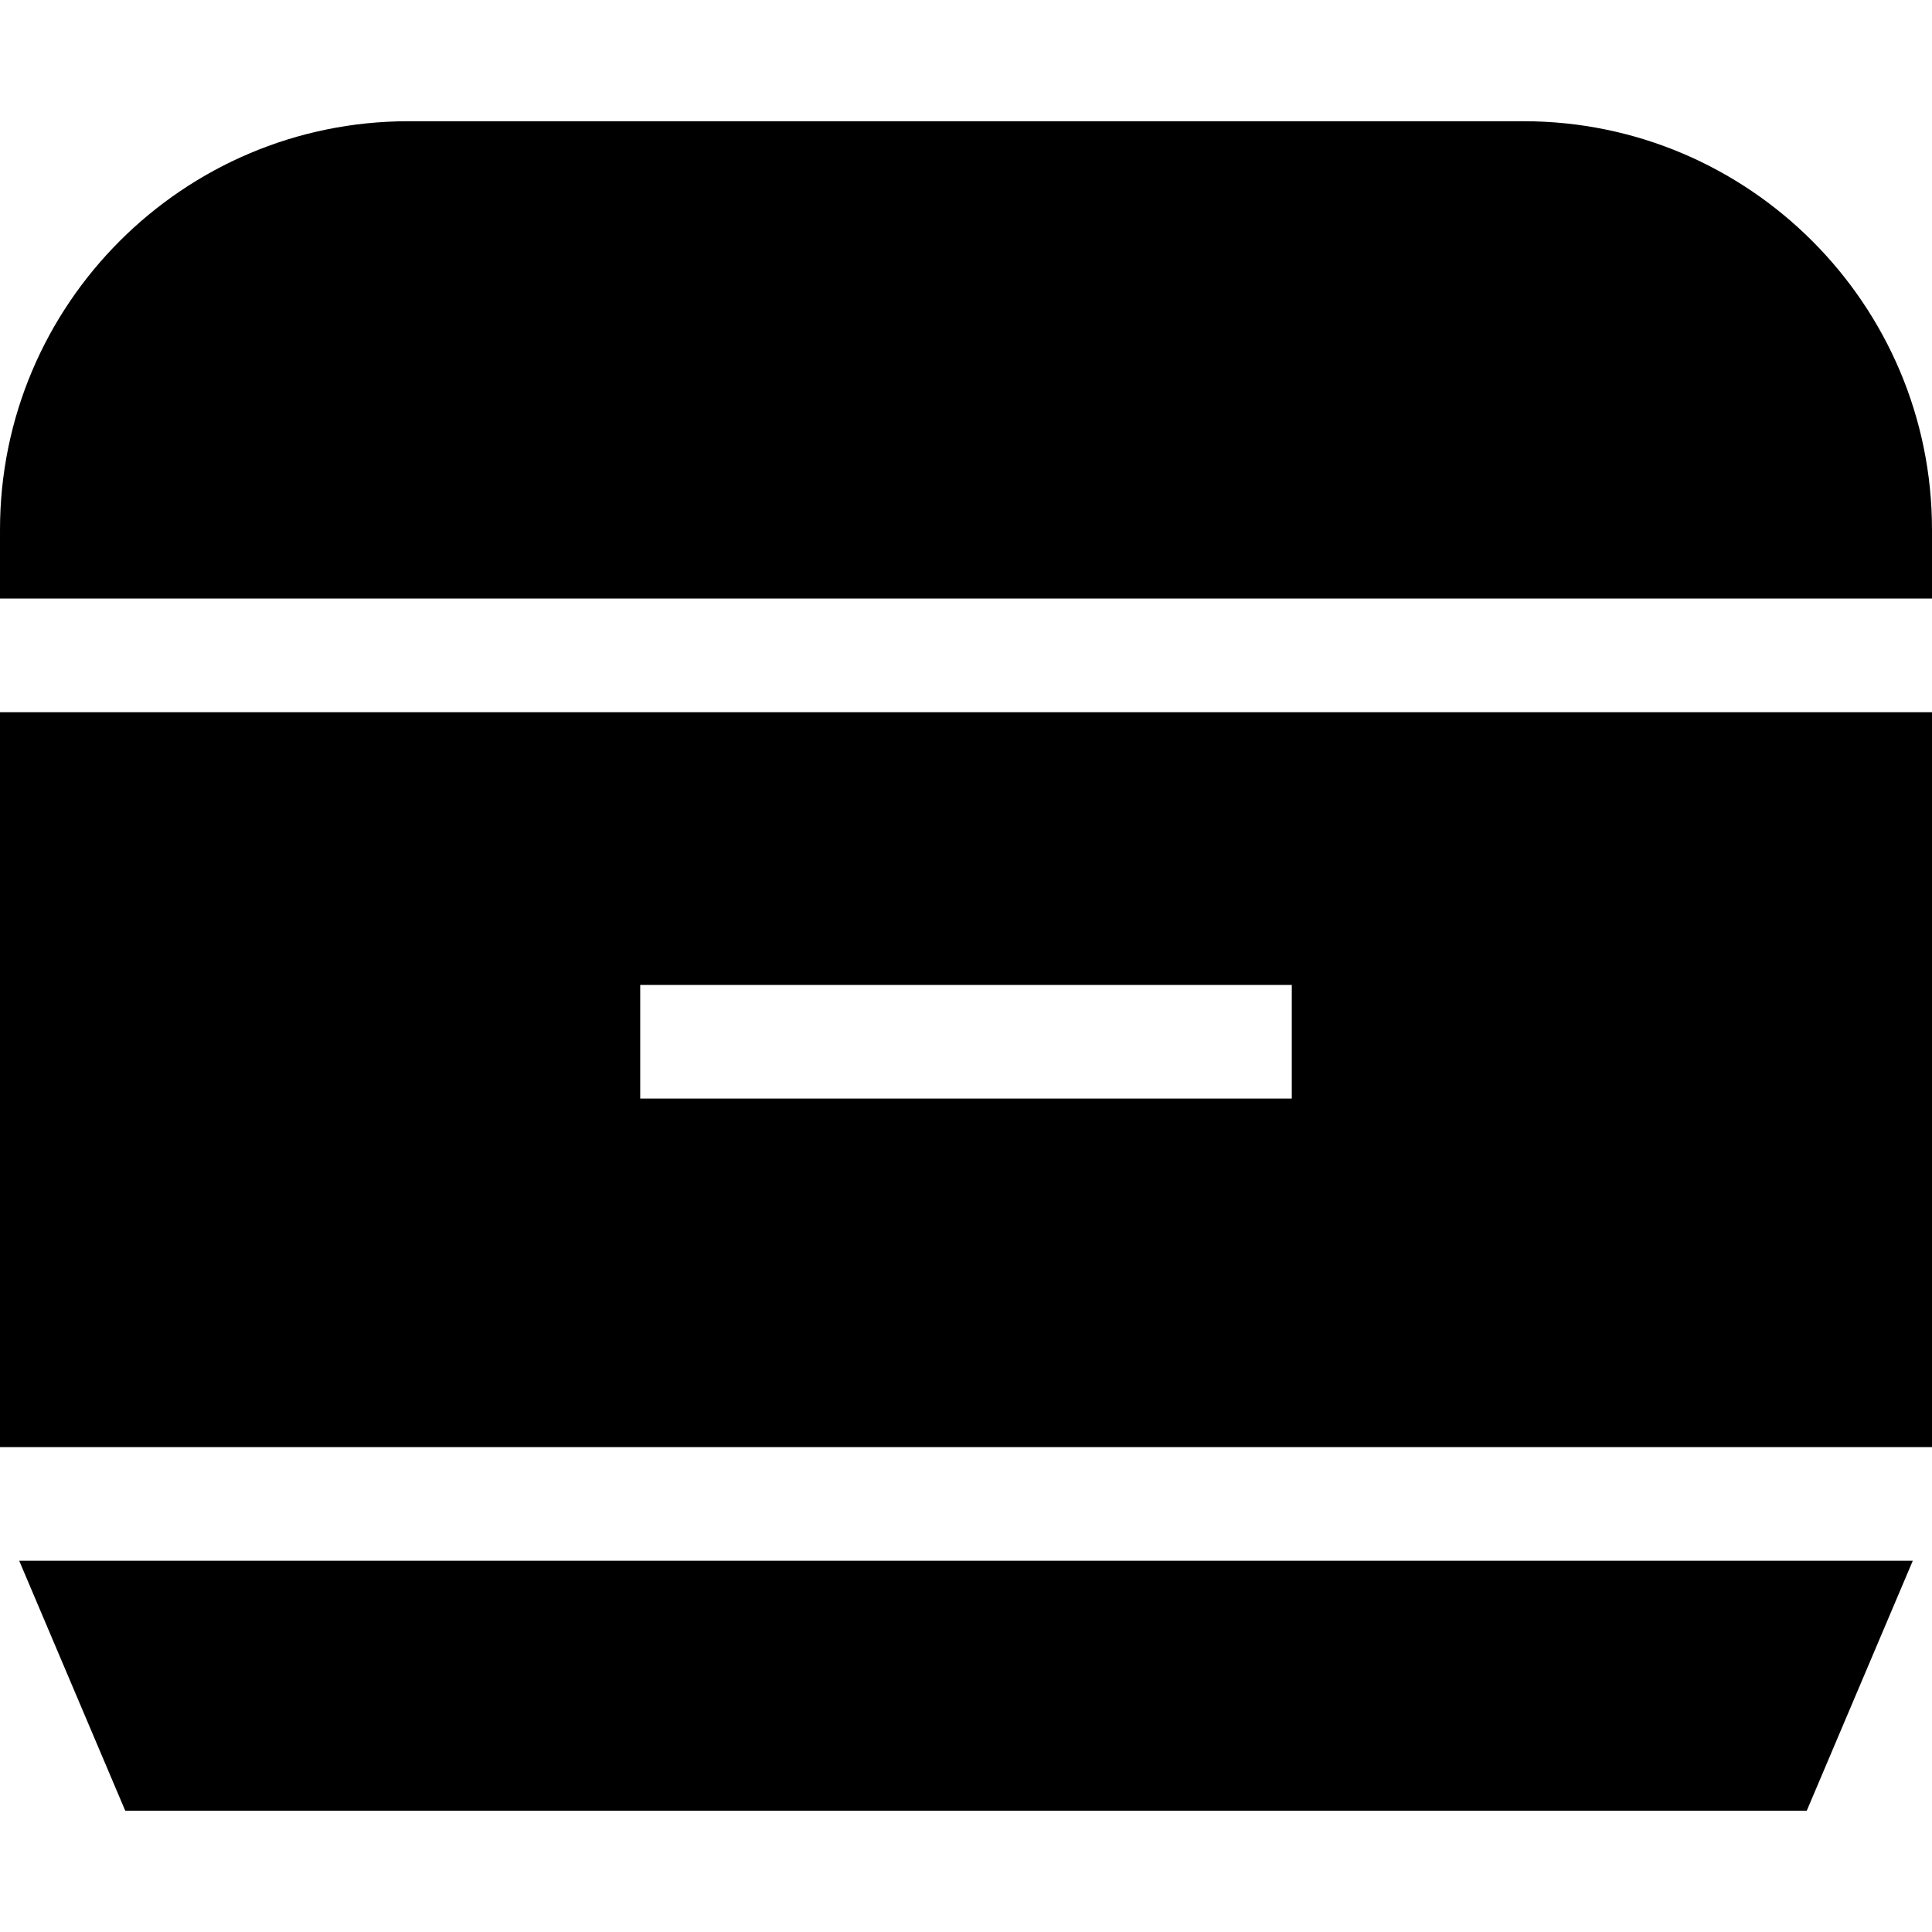 <svg id="Capa_1" enable-background="new 0 0 510 510" height="512" viewBox="0 0 510 510" width="512" xmlns="http://www.w3.org/2000/svg"><g id="XMLID_487_"><path id="XMLID_489_" d="m510 158v-18.185c0-59.449-48.366-107.815-107.815-107.815h-294.37c-59.449 0-107.815 48.366-107.815 107.815v18.185z"/><path id="XMLID_495_" d="m0 188v194h510v-194zm341 102h-172v-30h172z"/><path id="XMLID_496_" d="m5.07 412 27.999 66h443.862l27.999-66z"/></g></svg>